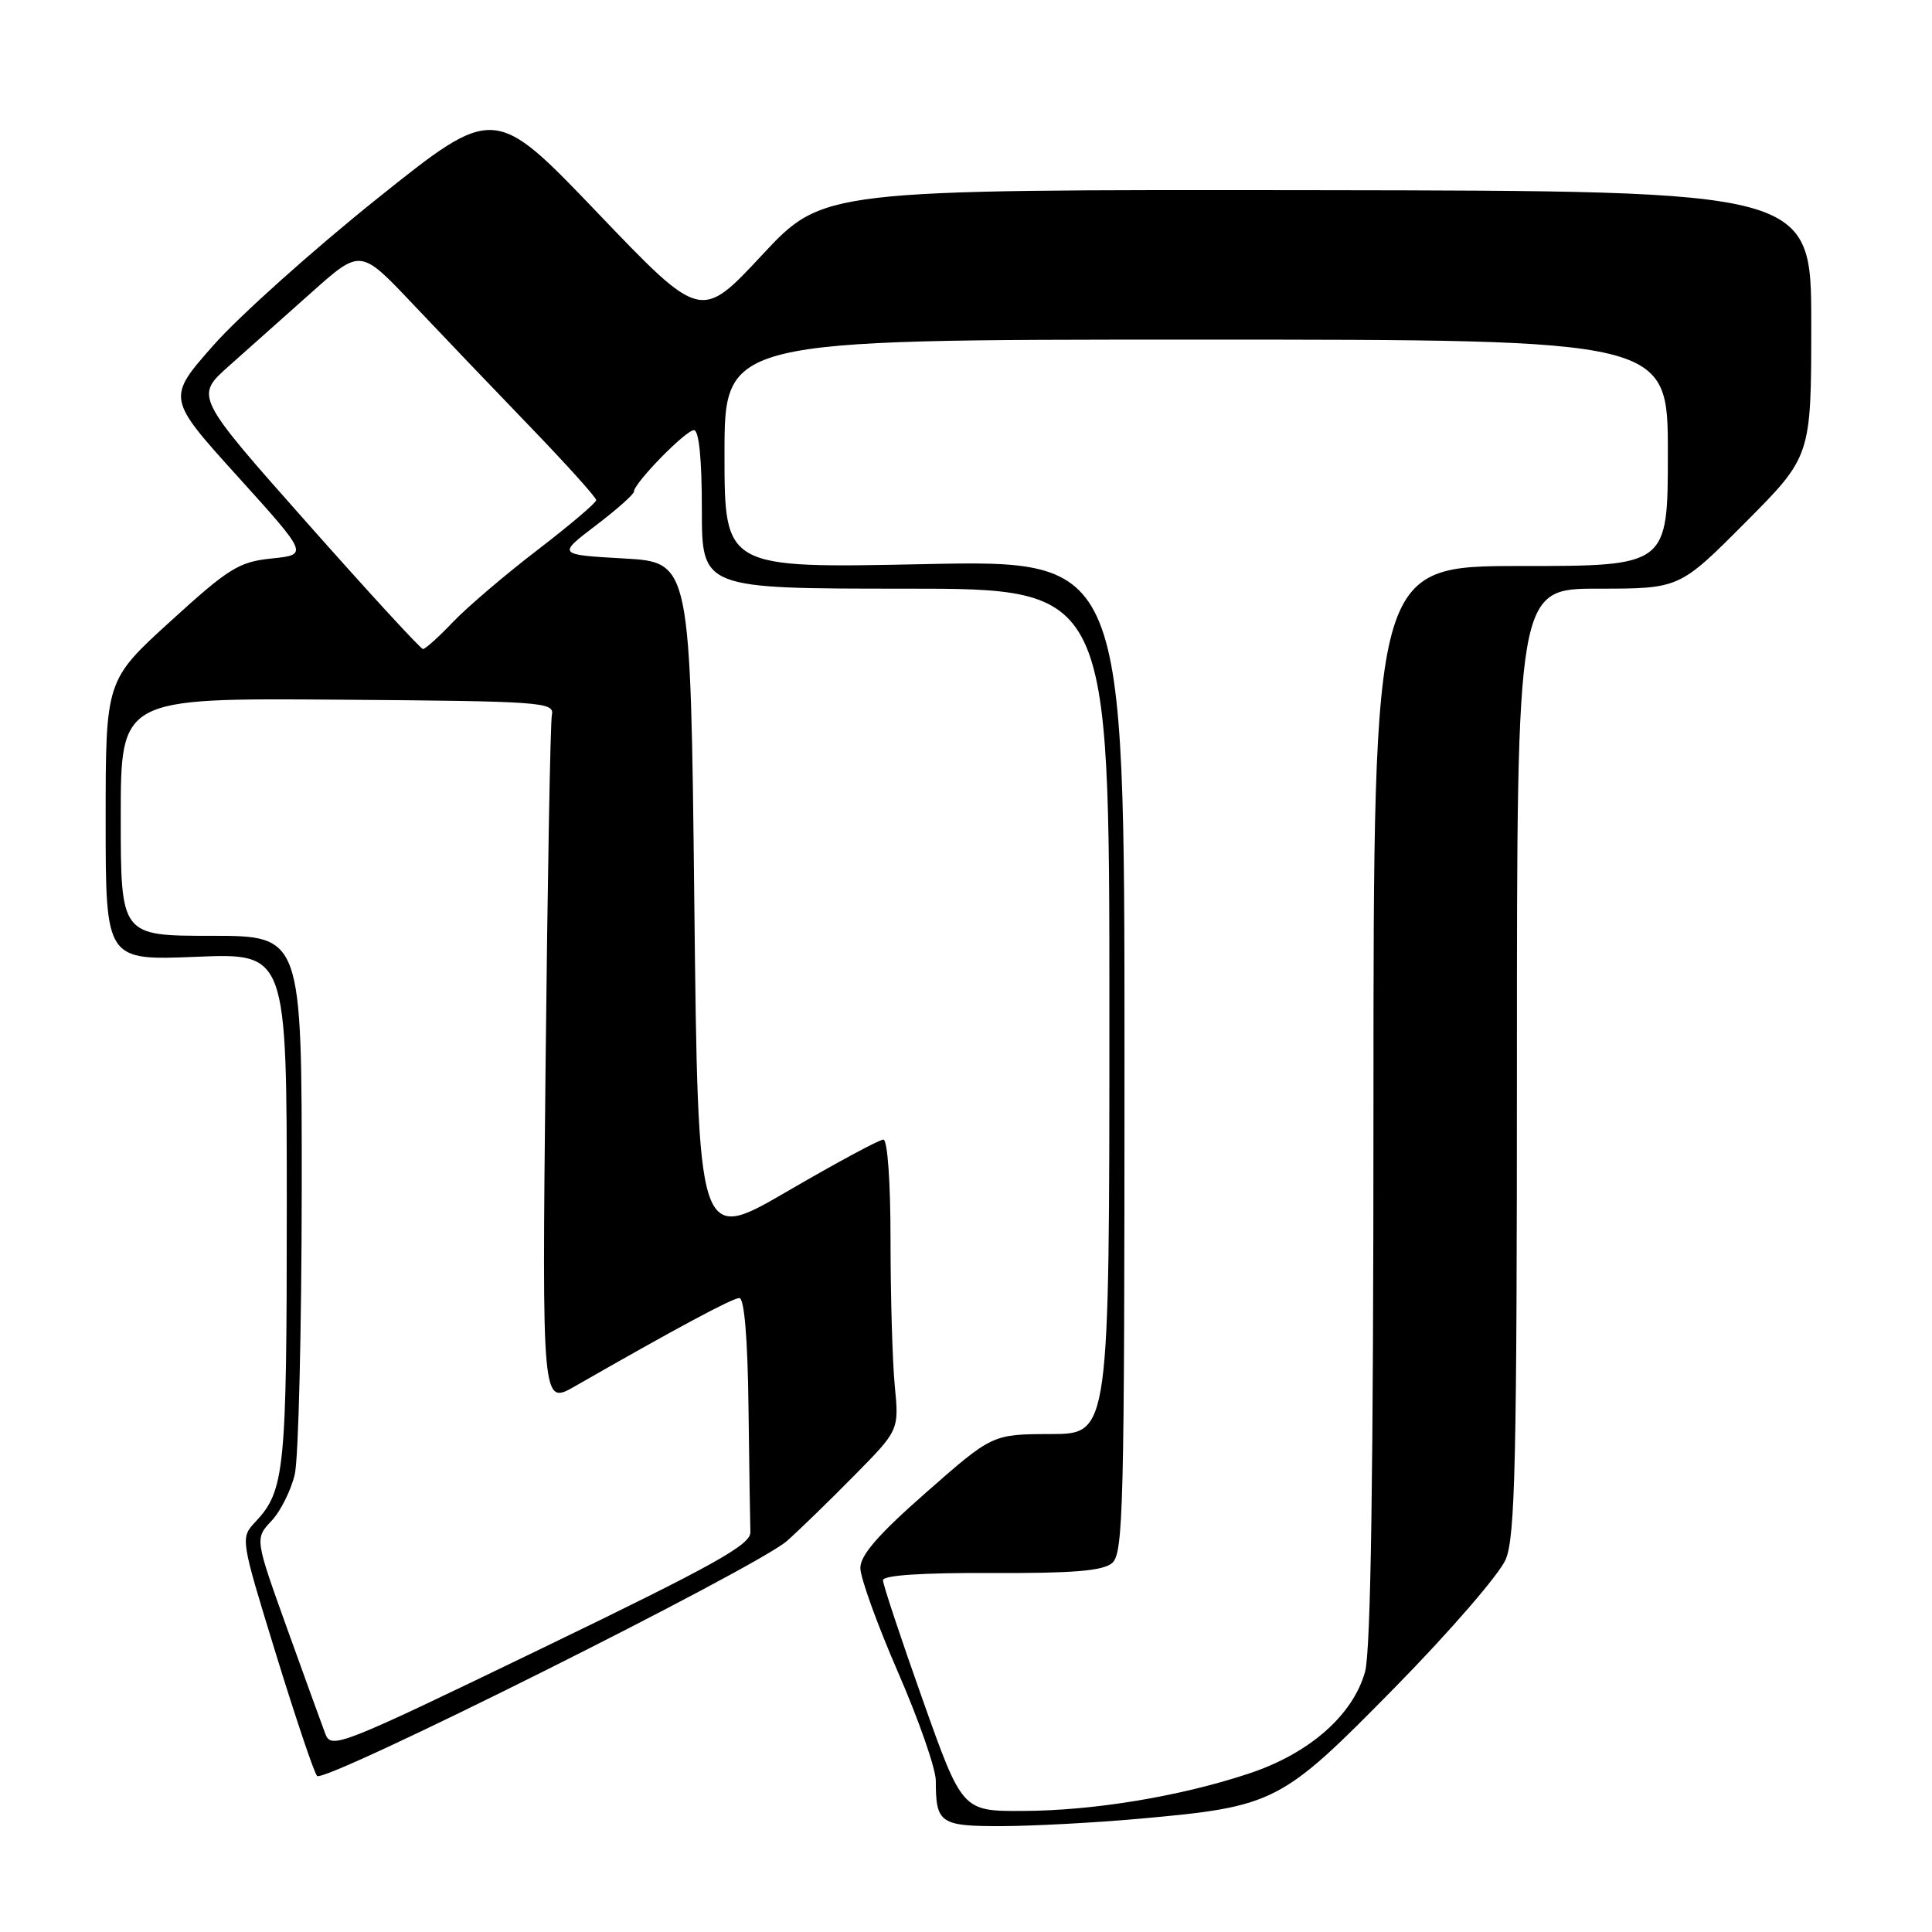 <?xml version="1.0" encoding="UTF-8" standalone="no"?>
<!DOCTYPE svg PUBLIC "-//W3C//DTD SVG 1.1//EN" "http://www.w3.org/Graphics/SVG/1.1/DTD/svg11.dtd" >
<svg xmlns="http://www.w3.org/2000/svg" xmlns:xlink="http://www.w3.org/1999/xlink" version="1.1" viewBox="0 0 256 256">
 <g >
 <path fill="currentColor"
d=" M 150.89 241.00 C 168.96 239.37 169.70 238.99 184.81 223.62 C 192.09 216.21 198.70 208.57 199.52 206.62 C 200.77 203.60 201.00 193.57 201.00 140.53 C 201.00 78.00 201.00 78.00 211.77 78.00 C 222.54 78.00 222.54 78.00 231.27 69.23 C 240.00 60.46 240.00 60.46 240.00 42.87 C 240.00 25.29 240.00 25.29 174.53 25.20 C 109.06 25.12 109.06 25.12 100.96 33.81 C 92.86 42.50 92.86 42.50 79.18 28.20 C 65.50 13.90 65.50 13.90 50.00 26.30 C 41.47 33.13 31.71 41.87 28.30 45.73 C 22.10 52.75 22.10 52.75 31.48 63.12 C 40.86 73.50 40.86 73.50 36.01 74.00 C 31.64 74.45 30.33 75.27 22.58 82.33 C 14.00 90.15 14.00 90.15 14.00 108.71 C 14.00 127.27 14.00 127.27 26.00 126.78 C 38.00 126.29 38.00 126.29 38.00 160.08 C 38.00 194.85 37.73 197.51 33.85 201.65 C 31.84 203.80 31.84 203.80 36.56 219.15 C 39.16 227.59 41.61 234.87 42.01 235.32 C 42.96 236.38 100.34 207.69 104.28 204.18 C 105.94 202.71 109.96 198.80 113.21 195.50 C 119.13 189.50 119.13 189.50 118.56 183.60 C 118.25 180.36 118.00 171.70 118.00 164.35 C 118.00 156.56 117.60 151.00 117.05 151.00 C 116.52 151.00 110.79 154.09 104.30 157.87 C 92.50 164.74 92.50 164.74 92.00 119.62 C 91.50 74.50 91.50 74.50 82.68 74.00 C 73.86 73.50 73.86 73.50 78.93 69.64 C 81.72 67.52 84.00 65.50 84.00 65.14 C 84.01 64.01 90.86 57.00 91.95 57.00 C 92.62 57.00 93.00 60.83 93.00 67.50 C 93.00 78.00 93.00 78.00 120.00 78.00 C 147.00 78.00 147.00 78.00 147.00 134.00 C 147.00 190.00 147.00 190.00 139.25 190.02 C 131.50 190.04 131.50 190.04 122.75 197.73 C 116.41 203.29 114.00 206.06 114.00 207.76 C 114.00 209.06 116.25 215.28 119.00 221.60 C 121.75 227.91 124.00 234.38 124.00 235.96 C 124.00 241.62 124.56 242.00 132.86 241.97 C 137.06 241.95 145.18 241.51 150.89 241.00 Z  M 122.25 225.20 C 119.36 217.07 117.00 209.95 117.00 209.39 C 117.00 208.73 122.15 208.39 131.34 208.43 C 142.09 208.48 146.09 208.16 147.34 207.13 C 148.86 205.87 149.00 200.12 149.00 139.98 C 149.00 74.20 149.00 74.20 122.50 74.75 C 96.00 75.30 96.00 75.30 96.00 60.15 C 96.00 45.00 96.00 45.00 158.50 45.00 C 221.00 45.00 221.00 45.00 221.00 60.00 C 221.00 75.00 221.00 75.00 201.50 75.00 C 182.00 75.00 182.00 75.00 181.99 146.25 C 181.99 195.17 181.64 218.75 180.88 221.50 C 179.29 227.25 173.52 232.33 165.56 234.98 C 156.40 238.03 144.94 239.93 135.50 239.96 C 127.50 239.99 127.50 239.99 122.25 225.20 Z  M 43.09 229.70 C 42.63 228.49 40.35 222.18 38.01 215.69 C 33.77 203.87 33.77 203.87 35.97 201.53 C 37.18 200.25 38.57 197.46 39.06 195.35 C 39.55 193.23 39.96 176.31 39.98 157.75 C 40.00 124.00 40.00 124.00 28.00 124.00 C 16.00 124.00 16.00 124.00 16.00 108.25 C 16.00 92.50 16.00 92.50 44.75 92.71 C 71.79 92.91 73.48 93.03 73.13 94.71 C 72.92 95.69 72.55 116.68 72.29 141.34 C 71.82 186.19 71.82 186.19 76.16 183.70 C 89.60 176.00 97.05 172.00 97.97 172.00 C 98.62 172.00 99.07 177.29 99.18 186.50 C 99.28 194.47 99.39 201.91 99.43 203.01 C 99.49 204.68 94.72 207.34 71.71 218.46 C 44.87 231.43 43.88 231.82 43.09 229.70 Z  M 40.66 69.25 C 25.82 52.51 25.82 52.51 30.33 48.50 C 32.81 46.30 37.75 41.90 41.30 38.73 C 47.77 32.96 47.77 32.96 54.64 40.22 C 58.41 44.21 65.44 51.56 70.25 56.55 C 75.06 61.54 79.00 65.91 79.00 66.27 C 79.00 66.62 75.51 69.58 71.25 72.85 C 66.99 76.11 61.95 80.41 60.05 82.39 C 58.16 84.38 56.36 86.00 56.05 86.00 C 55.74 86.00 48.82 78.46 40.66 69.25 Z "/>
</g>
</svg>